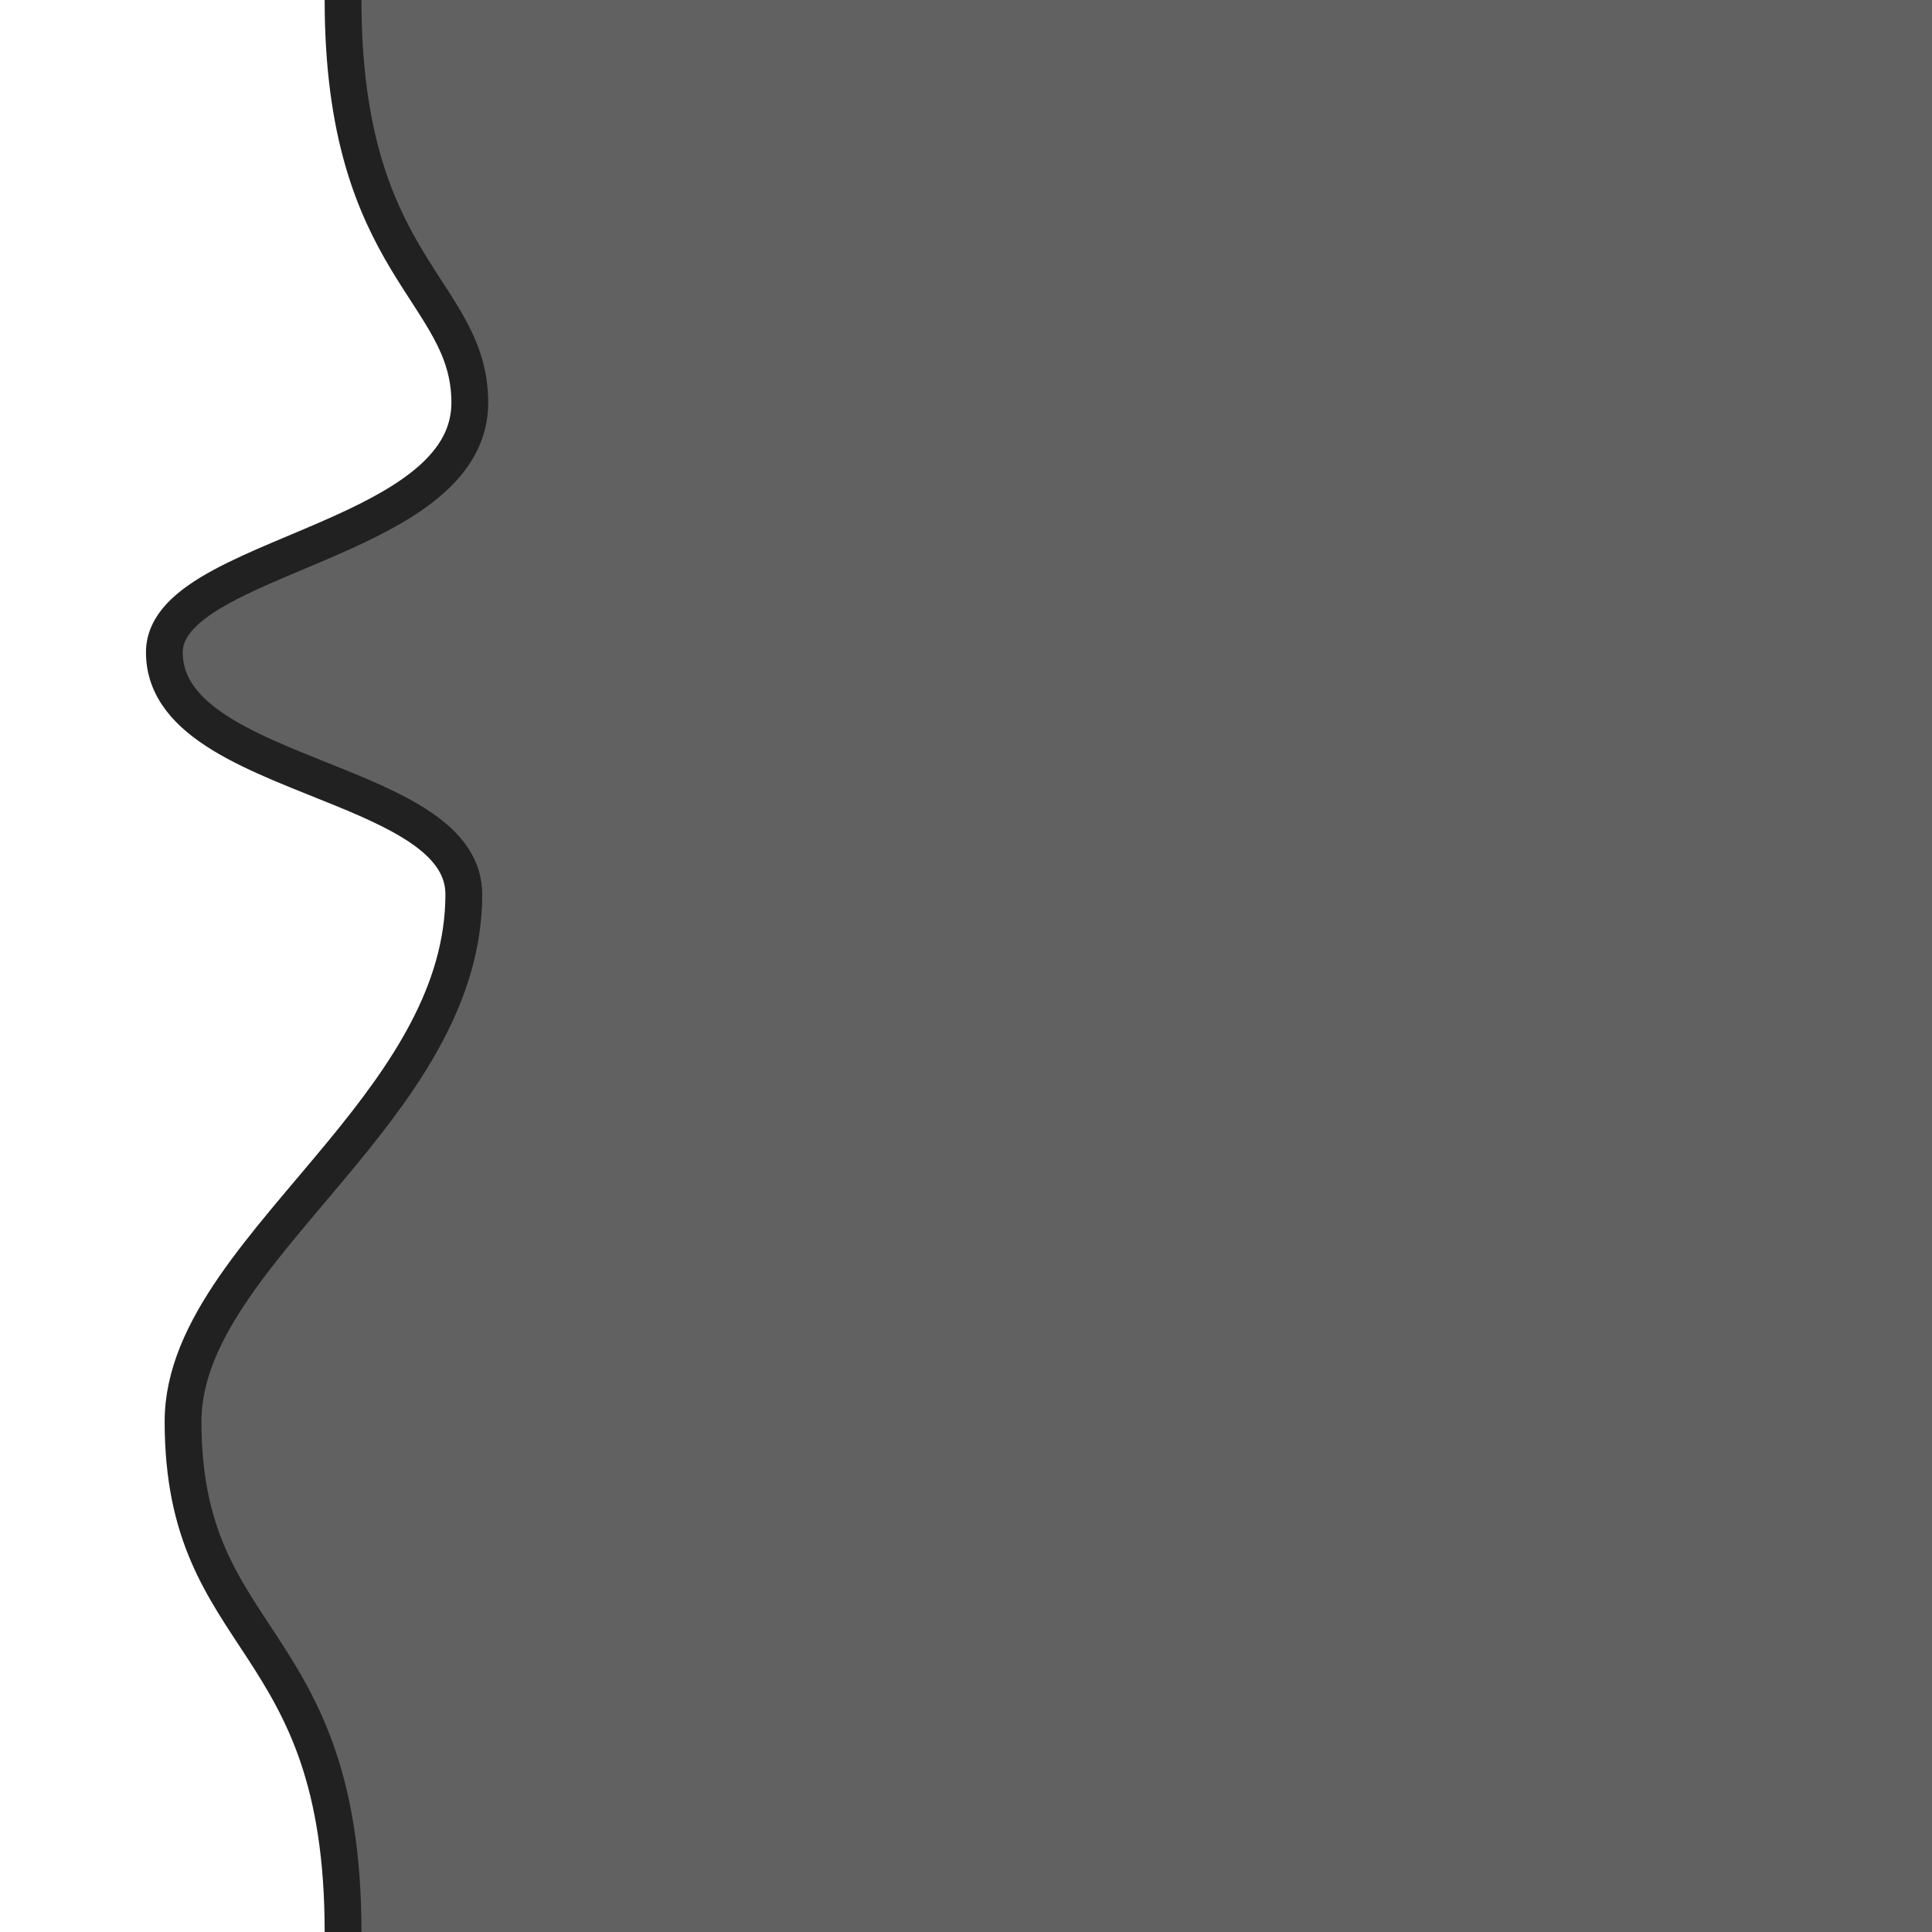 <?xml version="1.0" encoding="UTF-8" standalone="no"?>
<!-- Created with Inkscape (http://www.inkscape.org/) -->

<svg
   width="210mm"
   height="210mm"
   viewBox="0 0 210 210"
   version="1.1"
   id="svg1"
   sodipodi:docname="tile.svg"
   inkscape:version="1.3.2 (091e20e, 2023-11-25, custom)"
   inkscape:export-filename="tile right.png"
   inkscape:export-xdpi="96"
   inkscape:export-ydpi="96"
   xmlns:inkscape="http://www.inkscape.org/namespaces/inkscape"
   xmlns:sodipodi="http://sodipodi.sourceforge.net/DTD/sodipodi-0.dtd"
   xmlns="http://www.w3.org/2000/svg"
   xmlns:svg="http://www.w3.org/2000/svg">
  <rect x="0" y="0" width="210" height="210" fill="#808080" stroke="none"/>
  <sodipodi:namedview
     id="namedview1"
     pagecolor="#ffffff"
     bordercolor="#000000"
     borderopacity="0.25"
     inkscape:showpageshadow="2"
     inkscape:pageopacity="0.0"
     inkscape:pagecheckerboard="0"
     inkscape:deskcolor="#d1d1d1"
     inkscape:document-units="mm"
     inkscape:zoom="0.40444726"
     inkscape:cx="274.44864"
     inkscape:cy="289.2837"
     inkscape:window-width="1280"
     inkscape:window-height="650"
     inkscape:window-x="1074"
     inkscape:window-y="262"
     inkscape:window-maximized="1"
     inkscape:current-layer="layer1" />
  <defs
     id="defs1" />
  <g
     inkscape:label="Layer 1"
     inkscape:groupmode="layer"
     id="layer1"
     transform="translate(-2.9220969e-5,7.1817398e-5)">
    <rect
       style="fill:#616161;fill-opacity:1;fill-rule:evenodd;stroke-width:4;stroke-linejoin:round;paint-order:markers fill stroke"
       id="rect1"
       width="210"
       height="210"
       x="-210"
       y="2.9220962e-05"
       transform="rotate(-90)" />
    <path
       id="path1-2"
       style="display:inline;fill:#ffffff;fill-opacity:1;fill-rule:evenodd;stroke-width:4;stroke-linejoin:round;paint-order:markers fill stroke"
       d="M 2.9738541e-5,210 H 37.289 c 0,-32.871 -17.392,-30.798 -17.392,-55.497 0,-10.079 9.121,-19.218 17.392,-29.284 6.854,-8.341 13.125,-17.318 13.125,-28.013 0,-5.537 -6.183,-8.609 -13.125,-11.457 -9.049,-3.712 -19.423,-7.035 -19.423,-14.842 0,-5.913 10.297,-8.922 19.423,-13.064 7.259,-3.294 13.777,-7.305 13.777,-14.073 0,-12.301 -13.777,-14.643 -13.777,-43.769 H 2.9738541e-5 Z"
       sodipodi:nodetypes="ccsssssssccc"
       inkscape:label="path2" />
    <path
       style="display:inline;fill:none;fill-rule:evenodd;stroke:#212121;stroke-width:4;stroke-linejoin:round;stroke-opacity:1;paint-order:markers fill stroke"
       d="M 37.289,-7.1817398e-5 C 37.289,29.126 51.066,31.468 51.066,43.769 c 0,6.768 -6.518,10.779 -13.777,14.073 -9.126,4.142 -19.423,7.15 -19.423,13.064 0,7.808 10.374,11.13 19.423,14.842 6.942,2.848 13.125,5.92 13.125,11.457 0,10.695 -6.271,19.672 -13.125,28.013 -8.271,10.066 -17.392,19.205 -17.392,29.284 0,24.699 17.392,22.627 17.392,55.497"
       id="path4" />
  </g>
</svg>
